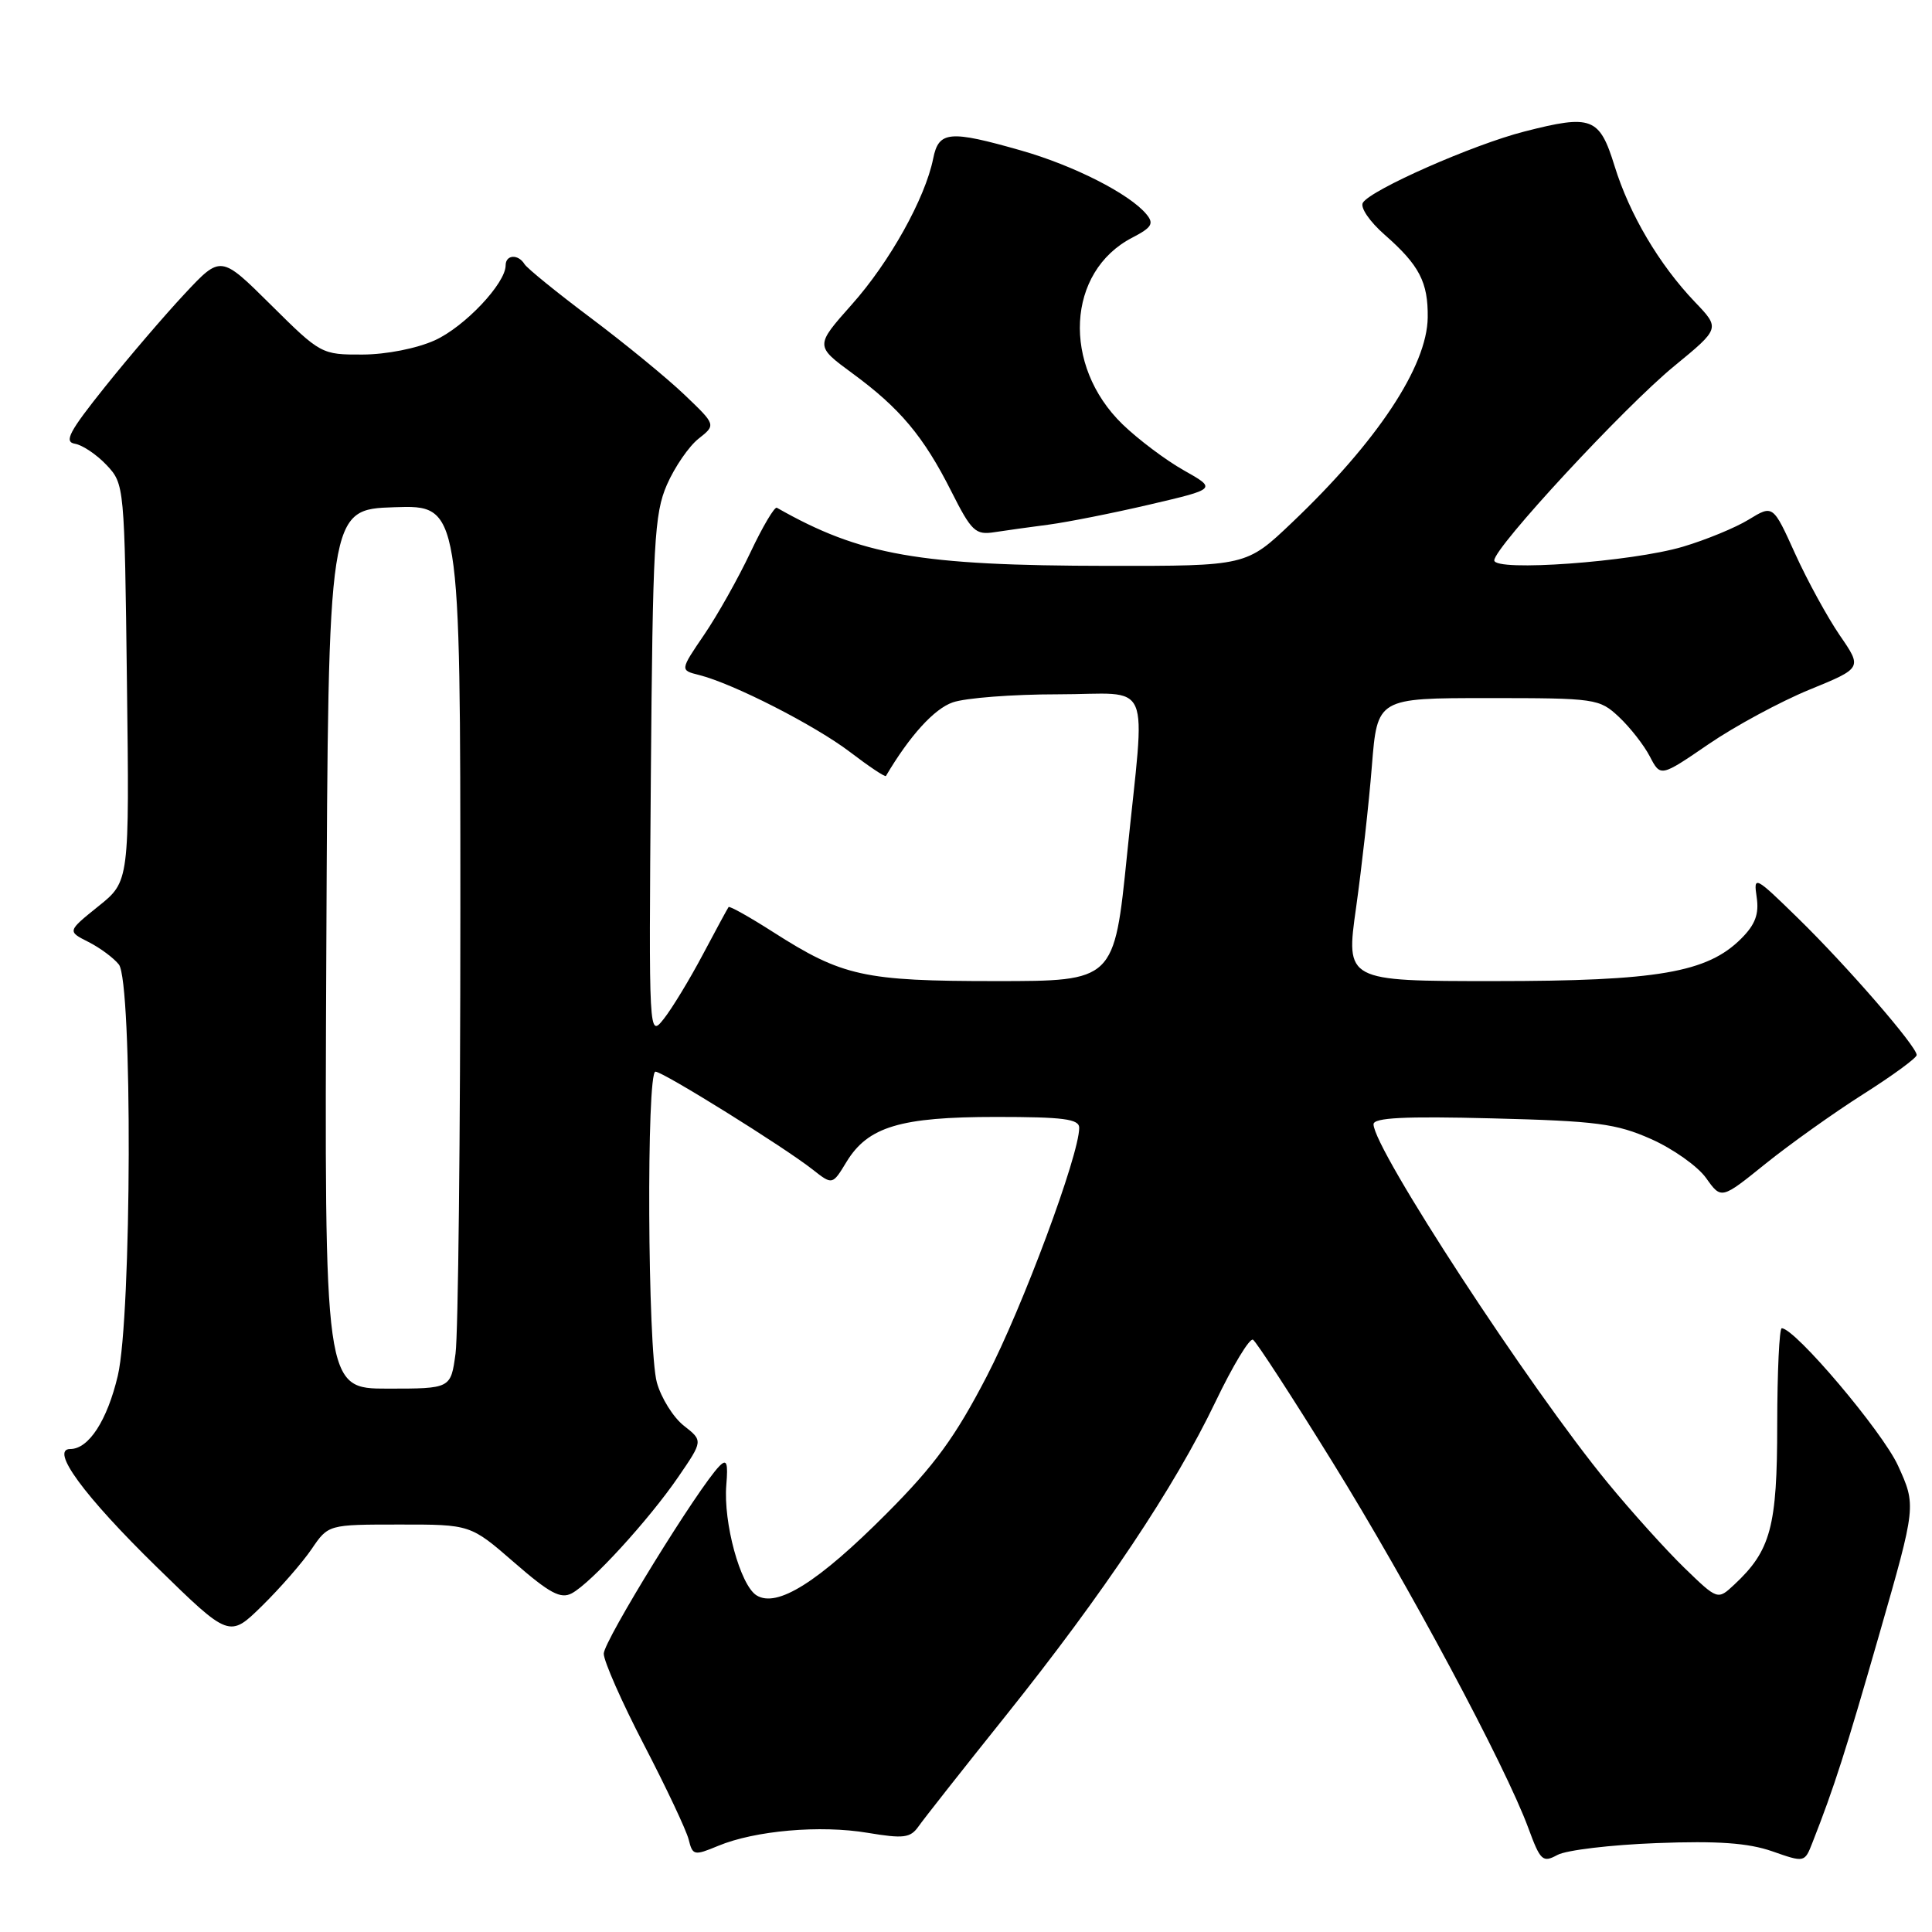 <?xml version="1.0" encoding="UTF-8" standalone="no"?>
<!DOCTYPE svg PUBLIC "-//W3C//DTD SVG 1.1//EN" "http://www.w3.org/Graphics/SVG/1.1/DTD/svg11.dtd" >
<svg xmlns="http://www.w3.org/2000/svg" xmlns:xlink="http://www.w3.org/1999/xlink" version="1.1" viewBox="0 0 256 256">
 <g >
 <path fill="currentColor"
d=" M 219.50 244.22 C 227.61 243.91 231.63 244.20 234.81 245.30 C 239.12 246.81 239.12 246.81 240.16 244.15 C 243.05 236.80 244.54 232.13 249.03 216.50 C 253.91 199.50 253.91 199.50 251.49 194.19 C 249.41 189.66 237.85 176.00 236.09 176.00 C 235.77 176.00 235.50 181.74 235.49 188.75 C 235.49 202.31 234.64 205.46 229.79 209.98 C 227.60 212.02 227.60 212.02 223.20 207.76 C 220.79 205.42 216.21 200.35 213.04 196.49 C 202.75 184.00 182.00 152.23 182.00 148.97 C 182.00 148.10 186.09 147.89 197.75 148.19 C 211.56 148.54 214.15 148.88 218.78 150.93 C 221.68 152.22 224.96 154.54 226.07 156.10 C 228.08 158.93 228.08 158.93 233.93 154.21 C 237.15 151.62 242.97 147.47 246.86 145.00 C 250.76 142.53 253.96 140.19 253.97 139.80 C 254.01 138.70 244.79 128.06 238.27 121.69 C 232.51 116.06 232.34 115.98 232.77 118.89 C 233.10 121.12 232.58 122.51 230.72 124.37 C 226.22 128.87 219.65 130.00 197.97 130.00 C 178.31 130.00 178.31 130.00 179.69 120.25 C 180.44 114.89 181.39 106.45 181.78 101.50 C 182.50 92.50 182.50 92.50 197.17 92.50 C 211.44 92.50 211.92 92.57 214.52 95.00 C 215.99 96.38 217.83 98.73 218.61 100.23 C 220.03 102.96 220.03 102.96 226.39 98.61 C 229.88 96.22 235.90 92.97 239.75 91.39 C 246.76 88.52 246.76 88.52 243.79 84.20 C 242.16 81.82 239.49 76.95 237.87 73.38 C 234.93 66.88 234.93 66.88 231.71 68.85 C 229.95 69.93 226.03 71.54 223.00 72.44 C 216.21 74.46 198.00 75.78 198.00 74.25 C 198.00 72.53 215.24 53.92 221.84 48.51 C 227.93 43.51 227.93 43.51 224.58 40.01 C 219.85 35.05 215.92 28.41 213.94 22.00 C 211.94 15.53 210.91 15.14 201.98 17.43 C 195.20 19.16 181.65 25.14 180.59 26.86 C 180.20 27.48 181.48 29.36 183.49 31.12 C 188.08 35.15 189.24 37.40 189.18 42.08 C 189.09 48.54 182.50 58.50 171.19 69.25 C 165.15 75.00 165.15 75.00 146.82 74.98 C 121.77 74.95 114.05 73.60 102.94 67.28 C 102.64 67.10 101.06 69.76 99.44 73.19 C 97.82 76.62 95.06 81.53 93.30 84.11 C 90.10 88.81 90.10 88.81 92.63 89.44 C 97.16 90.58 107.99 96.11 112.65 99.66 C 115.15 101.57 117.28 102.99 117.39 102.82 C 120.54 97.49 123.78 93.92 126.24 93.07 C 127.92 92.48 134.18 92.00 140.15 92.00 C 152.94 92.00 151.77 89.29 149.34 113.25 C 147.64 130.00 147.64 130.00 131.94 130.00 C 114.46 130.00 111.62 129.37 102.44 123.50 C 99.33 121.51 96.67 120.02 96.54 120.19 C 96.41 120.36 94.87 123.20 93.12 126.50 C 91.37 129.80 89.05 133.62 87.96 135.00 C 85.97 137.50 85.97 137.50 86.24 103.00 C 86.49 71.94 86.70 68.07 88.37 64.23 C 89.40 61.88 91.28 59.14 92.56 58.13 C 94.88 56.30 94.88 56.30 90.69 52.30 C 88.39 50.10 82.81 45.53 78.31 42.15 C 73.80 38.77 69.84 35.55 69.50 35.00 C 68.66 33.63 67.00 33.74 67.00 35.16 C 67.00 37.55 61.58 43.29 57.62 45.09 C 55.23 46.17 51.19 46.97 48.03 46.98 C 42.61 47.00 42.48 46.93 35.90 40.40 C 29.26 33.81 29.26 33.81 24.49 38.91 C 21.87 41.71 17.11 47.26 13.92 51.25 C 9.17 57.19 8.44 58.55 9.93 58.80 C 10.93 58.97 12.82 60.24 14.13 61.63 C 16.48 64.14 16.50 64.36 16.82 90.47 C 17.15 116.79 17.15 116.79 13.03 120.09 C 8.92 123.40 8.92 123.40 11.71 124.81 C 13.24 125.58 15.06 126.93 15.75 127.80 C 17.57 130.11 17.46 174.42 15.61 182.29 C 14.21 188.21 11.76 192.00 9.32 192.00 C 6.57 192.00 11.10 198.19 20.79 207.66 C 30.39 217.04 30.39 217.04 34.74 212.77 C 37.13 210.42 40.08 207.04 41.29 205.26 C 43.50 202.01 43.50 202.01 52.92 202.01 C 62.34 202.00 62.34 202.00 68.15 207.05 C 72.83 211.12 74.30 211.91 75.77 211.12 C 78.32 209.76 85.97 201.40 89.87 195.71 C 93.16 190.91 93.16 190.91 90.61 188.91 C 89.21 187.81 87.61 185.24 87.04 183.20 C 85.81 178.77 85.64 142.00 86.85 142.00 C 87.85 142.00 103.90 151.99 107.68 154.97 C 110.30 157.03 110.30 157.03 112.17 153.95 C 115.01 149.29 119.30 148.00 131.97 148.00 C 140.91 148.00 143.00 148.27 143.00 149.44 C 143.00 153.05 135.50 173.21 130.75 182.37 C 126.58 190.41 123.85 194.16 117.50 200.53 C 108.42 209.65 102.96 213.09 100.24 211.39 C 98.09 210.04 95.83 201.77 96.24 196.76 C 96.49 193.80 96.29 193.28 95.33 194.26 C 92.58 197.04 80.00 217.44 80.00 219.12 C 80.00 220.11 82.40 225.55 85.34 231.21 C 88.28 236.87 90.94 242.51 91.25 243.74 C 91.78 245.87 91.97 245.91 95.15 244.59 C 100.03 242.56 108.70 241.80 114.98 242.86 C 119.73 243.65 120.63 243.54 121.70 242.02 C 122.37 241.06 127.59 234.43 133.30 227.30 C 146.26 211.09 155.63 197.07 161.05 185.76 C 163.35 180.96 165.59 177.25 166.03 177.52 C 166.47 177.79 171.21 185.08 176.56 193.73 C 186.63 209.98 199.47 233.97 202.51 242.22 C 204.11 246.57 204.41 246.85 206.37 245.79 C 207.54 245.15 213.45 244.45 219.50 244.22 Z  M 139.00 69.51 C 141.47 69.18 147.49 67.99 152.36 66.85 C 161.22 64.78 161.22 64.78 156.86 62.32 C 154.46 60.97 150.81 58.22 148.74 56.22 C 140.69 48.41 141.34 35.98 150.03 31.49 C 152.63 30.14 152.94 29.63 151.90 28.38 C 149.67 25.69 142.30 21.94 135.33 19.95 C 125.80 17.23 124.38 17.35 123.65 21.02 C 122.59 26.28 117.88 34.74 112.85 40.37 C 108.00 45.83 108.00 45.83 112.95 49.47 C 119.25 54.09 122.38 57.82 126.06 65.12 C 128.72 70.40 129.26 70.91 131.75 70.52 C 133.26 70.29 136.53 69.83 139.00 69.51 Z  M 43.24 125.75 C 43.50 67.50 43.50 67.50 52.25 67.21 C 61.00 66.92 61.00 66.92 61.00 120.82 C 61.00 150.47 60.71 176.81 60.36 179.36 C 59.73 184.00 59.73 184.00 51.36 184.00 C 42.98 184.00 42.98 184.00 43.24 125.75 Z "/>
</g>
</svg>